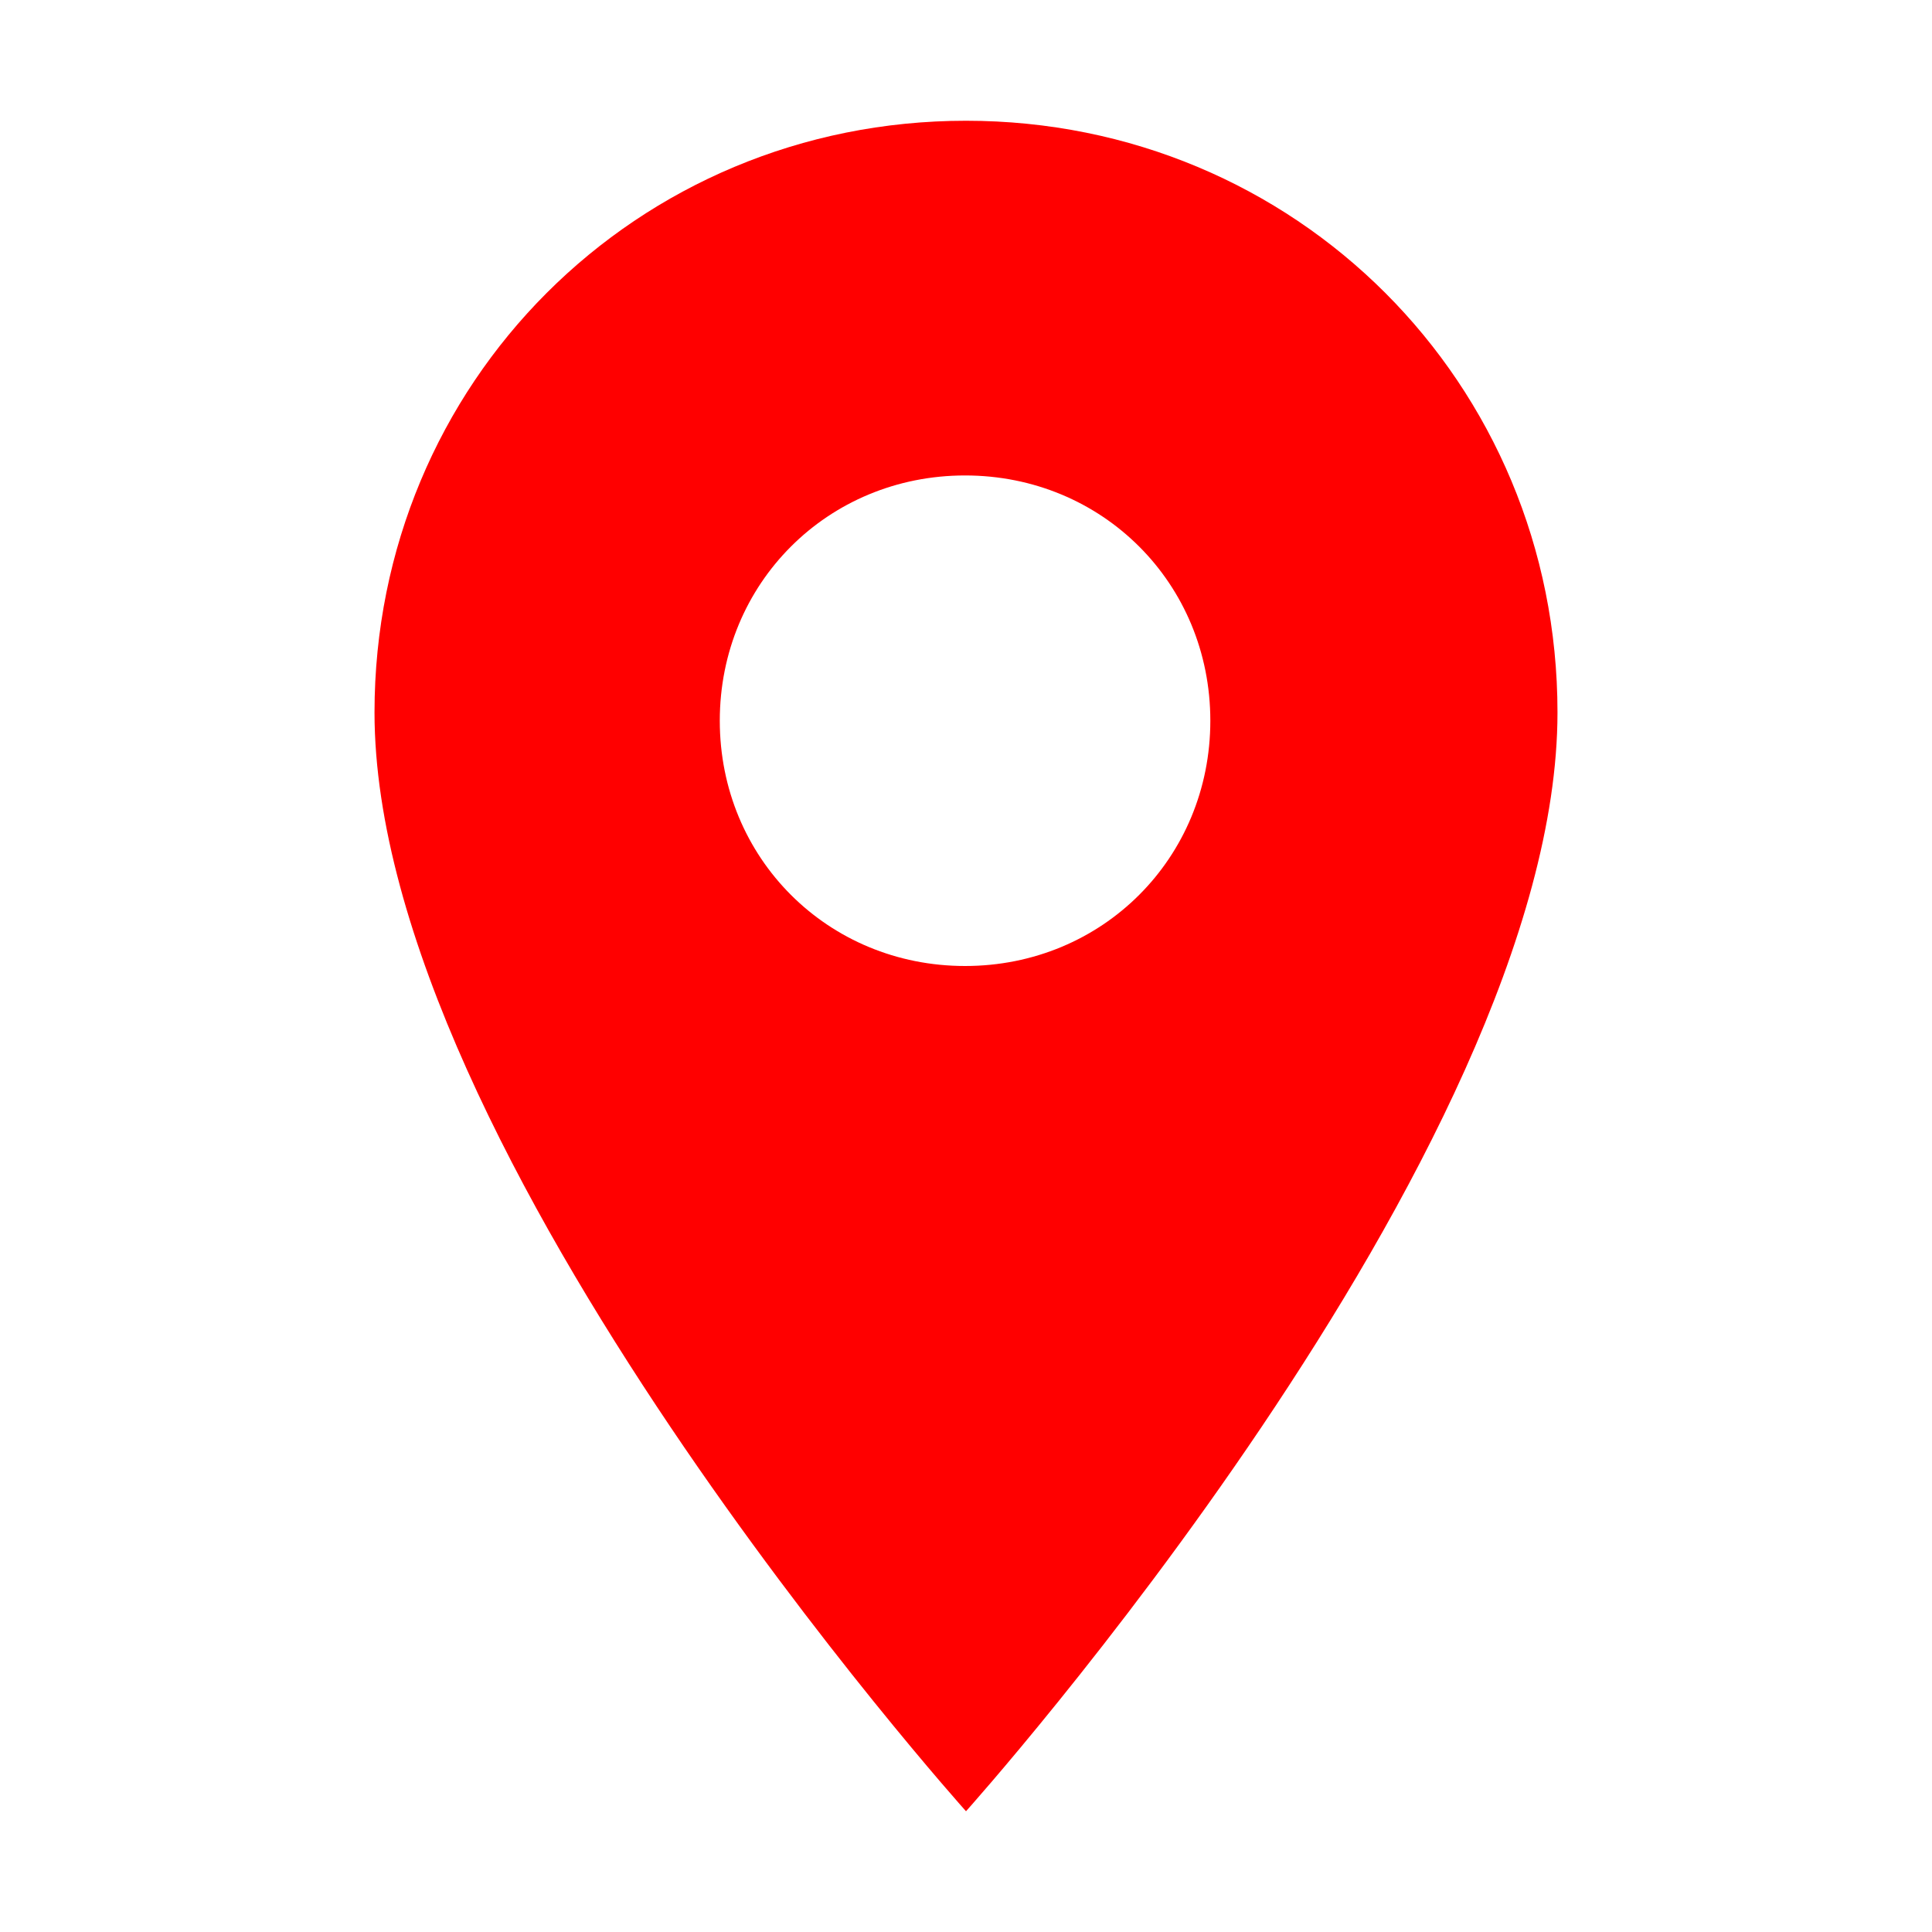 <?xml version="1.0" standalone="no"?><!DOCTYPE svg PUBLIC "-//W3C//DTD SVG 1.1//EN" "http://www.w3.org/Graphics/SVG/1.1/DTD/svg11.dtd"><svg t="1516174666335" class="icon" style="" viewBox="0 0 1024 1024" version="1.1" xmlns="http://www.w3.org/2000/svg" p-id="6767" xmlns:xlink="http://www.w3.org/1999/xlink" width="200" height="200"><defs><style type="text/css"></style></defs><path d="M511.5 512c-72.8 0-130-57.2-130-130s57.2-130 130-130 130 57.2 130 130-57.2 130-130 130z m0.5-448c-174.7 0-313.5 138.9-313.5 313.6C198.5 610.6 512 960 512 960s313.5-349.4 313.5-582.4C825.5 202.9 686.7 64 512 64z" fill="red" p-id="6768"></path></svg>
